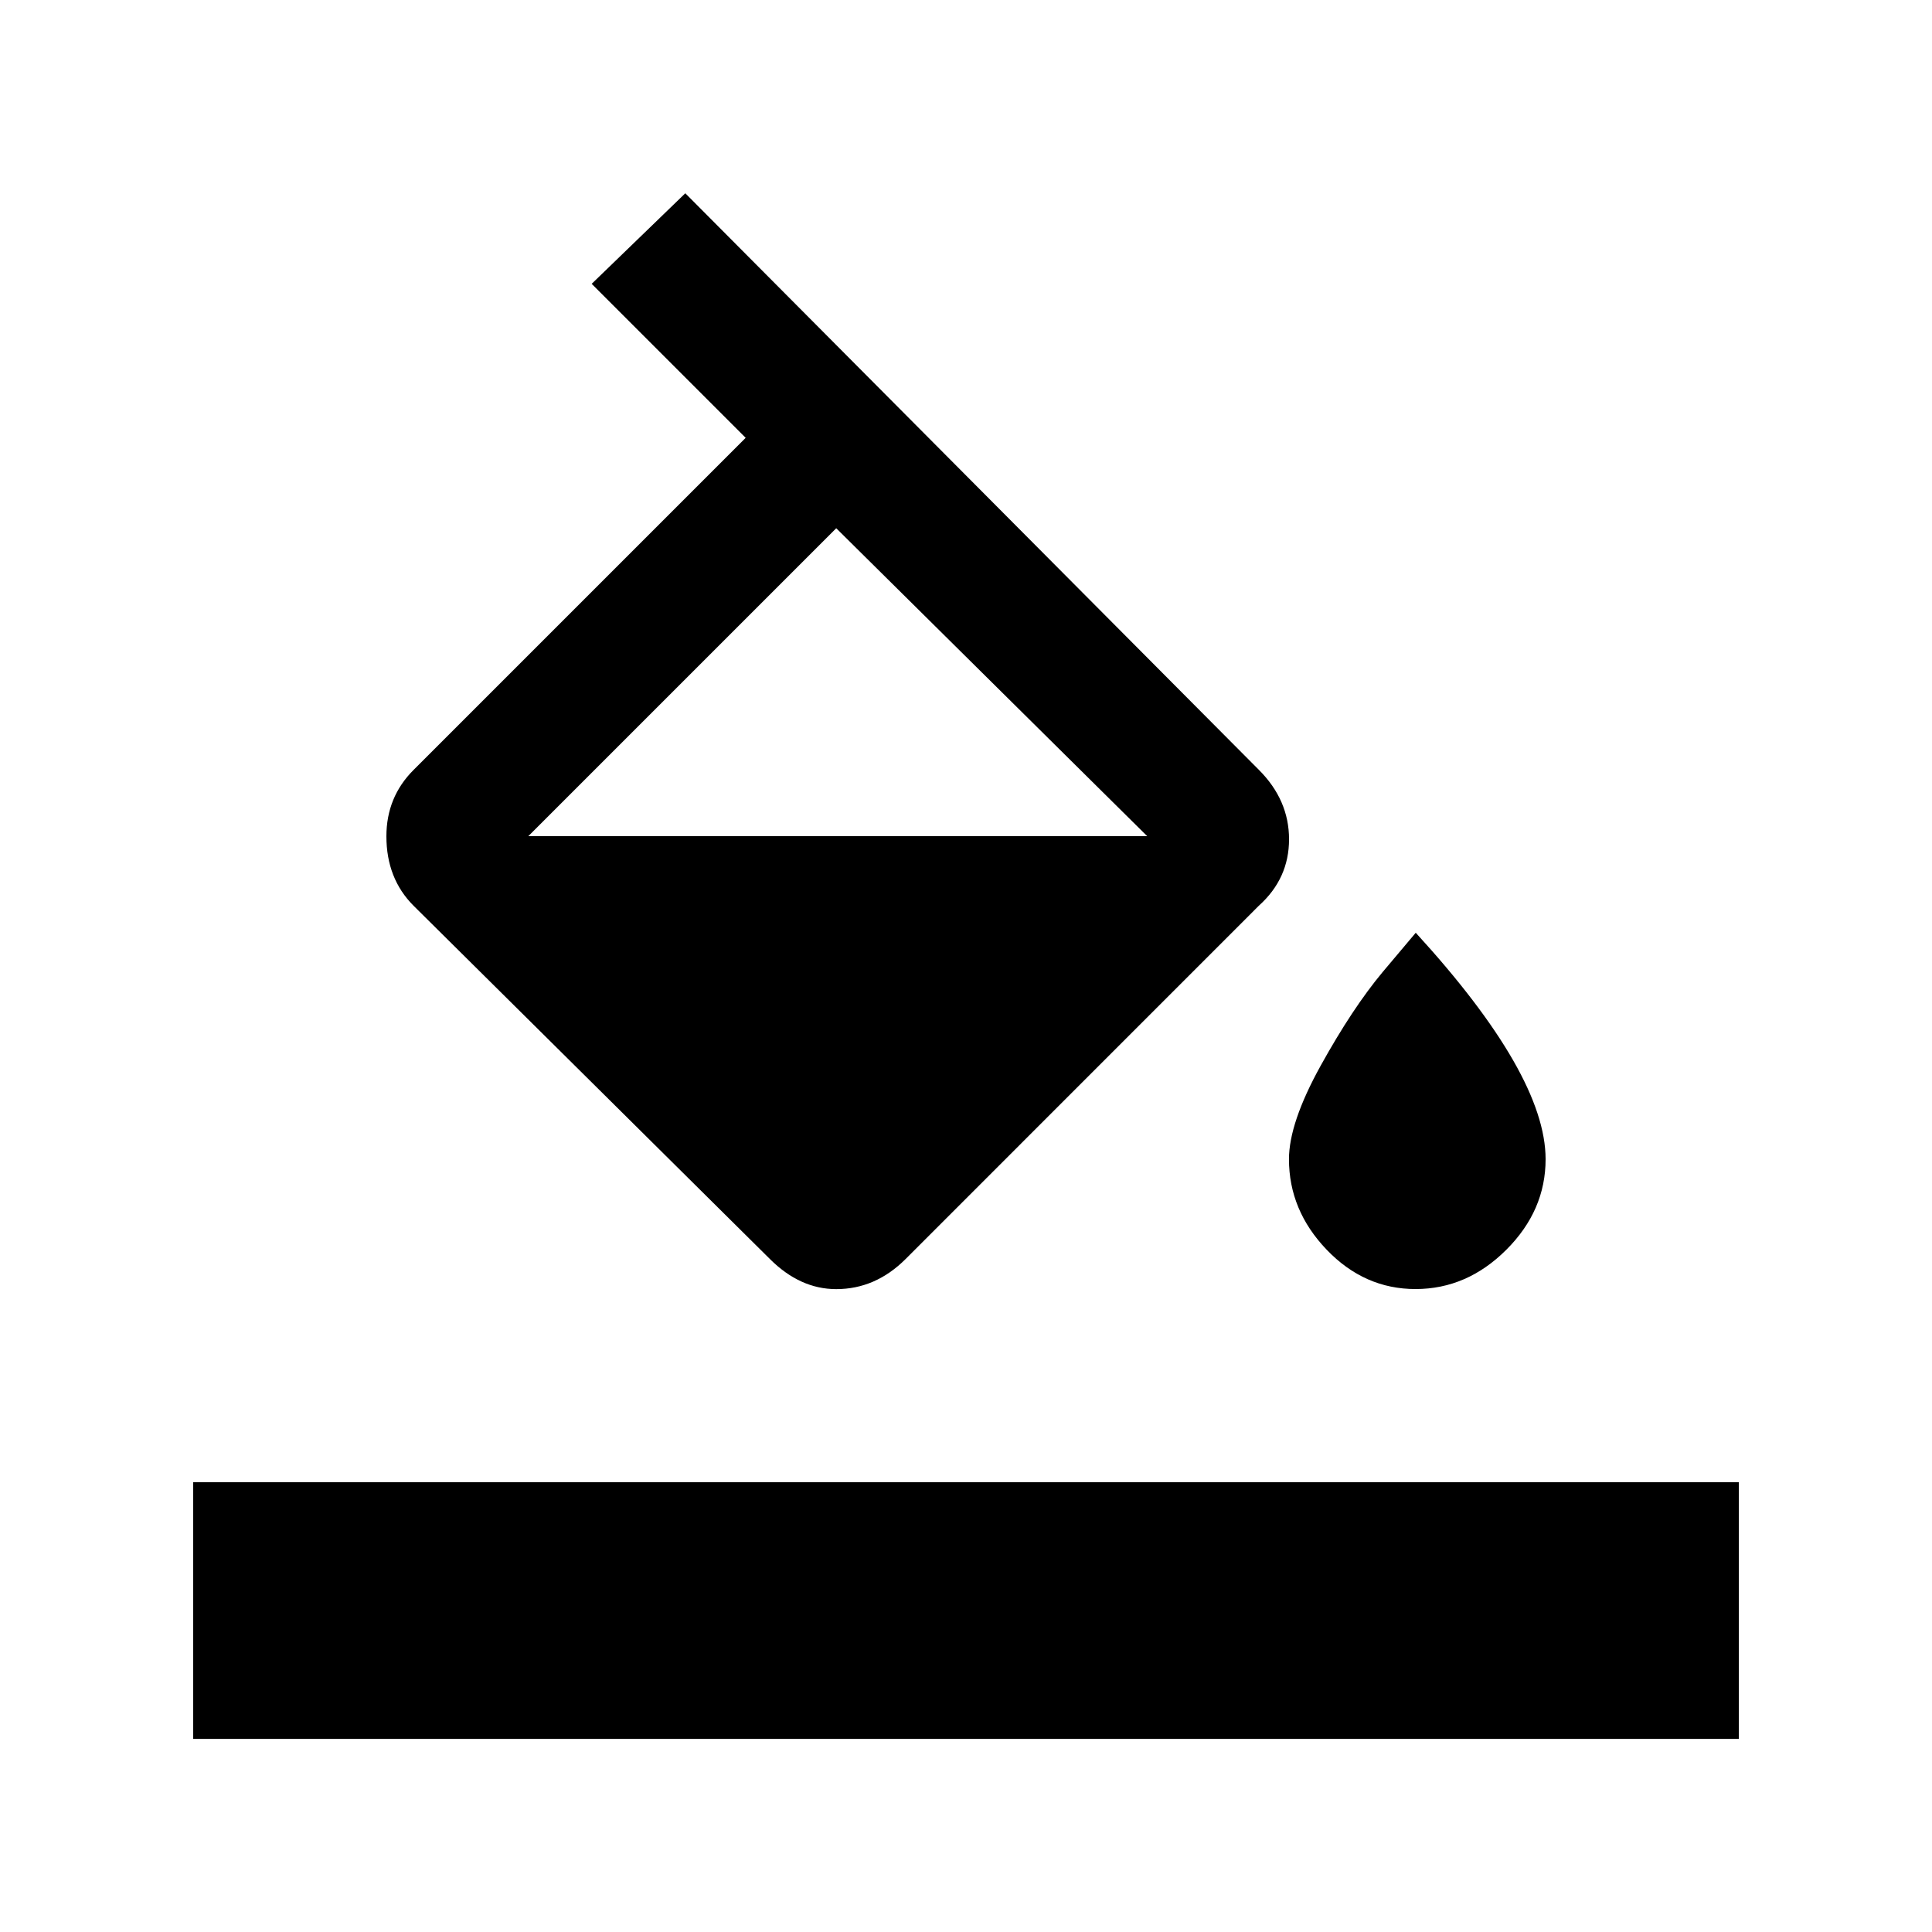 <!-- Generated by IcoMoon.io -->
<svg version="1.1" xmlns="http://www.w3.org/2000/svg" width="24" height="24" viewBox="0 0 24 24">
<title>format_color_fill</title>
<path d="M2.4 18.413h19.2v3.188h-19.2v-3.188zM17.587 11.587q1.613 1.763 1.613 2.813 0 0.638-0.488 1.125t-1.125 0.488-1.106-0.488-0.469-1.125q0-0.45 0.394-1.162t0.769-1.162zM6.563 10.387h7.688l-3.863-3.825zM15.638 9.563q0.375 0.375 0.375 0.863t-0.375 0.825l-4.387 4.388q-0.375 0.375-0.863 0.375-0.45 0-0.825-0.375l-4.425-4.387q-0.338-0.338-0.338-0.863 0-0.488 0.338-0.825l4.125-4.125-1.913-1.913 1.163-1.125z"></path>
</svg>
